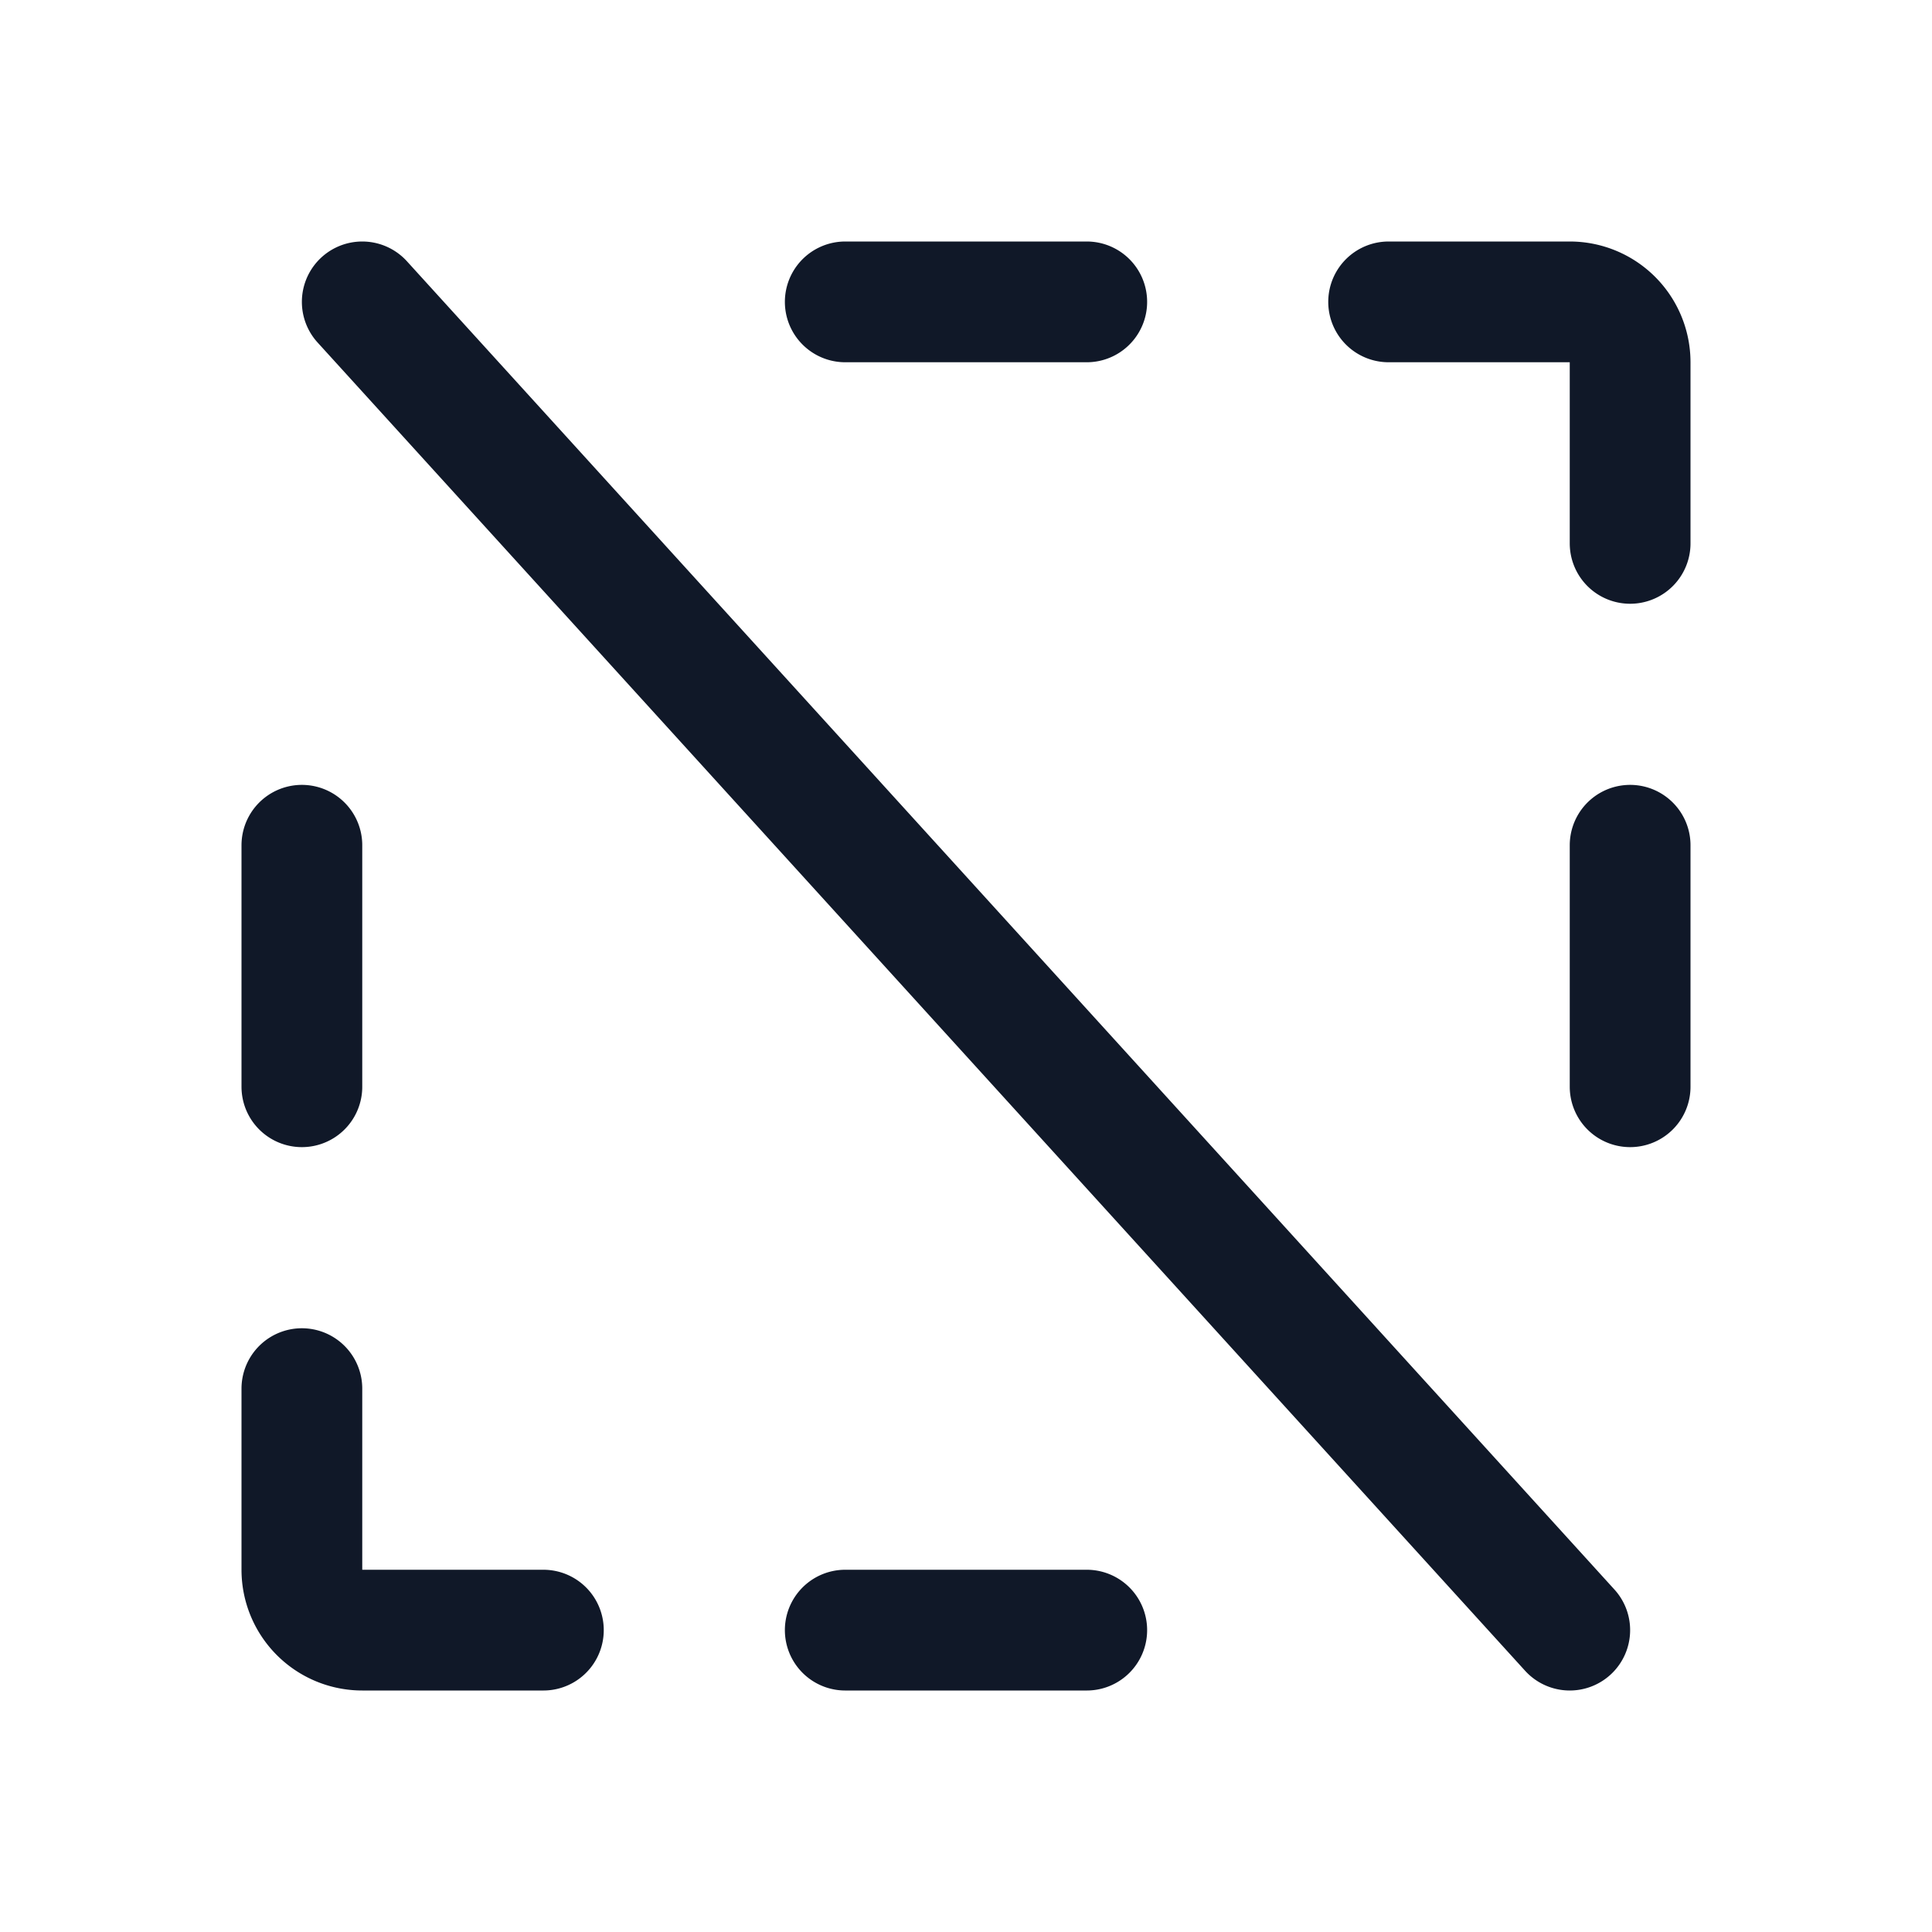 <svg xmlns="http://www.w3.org/2000/svg" width="32" height="32" fill="none" viewBox="0 0 32 32">
  <path stroke="#101828" stroke-linecap="round" stroke-linejoin="round" stroke-width="2" d="M18 5h-4m0 22h4m5-22h3a1 1 0 0 1 1 1v3m0 9v-4M5 14v4m4 9H6a1 1 0 0 1-1-1v-3M6 5l20 22"/>
</svg>
